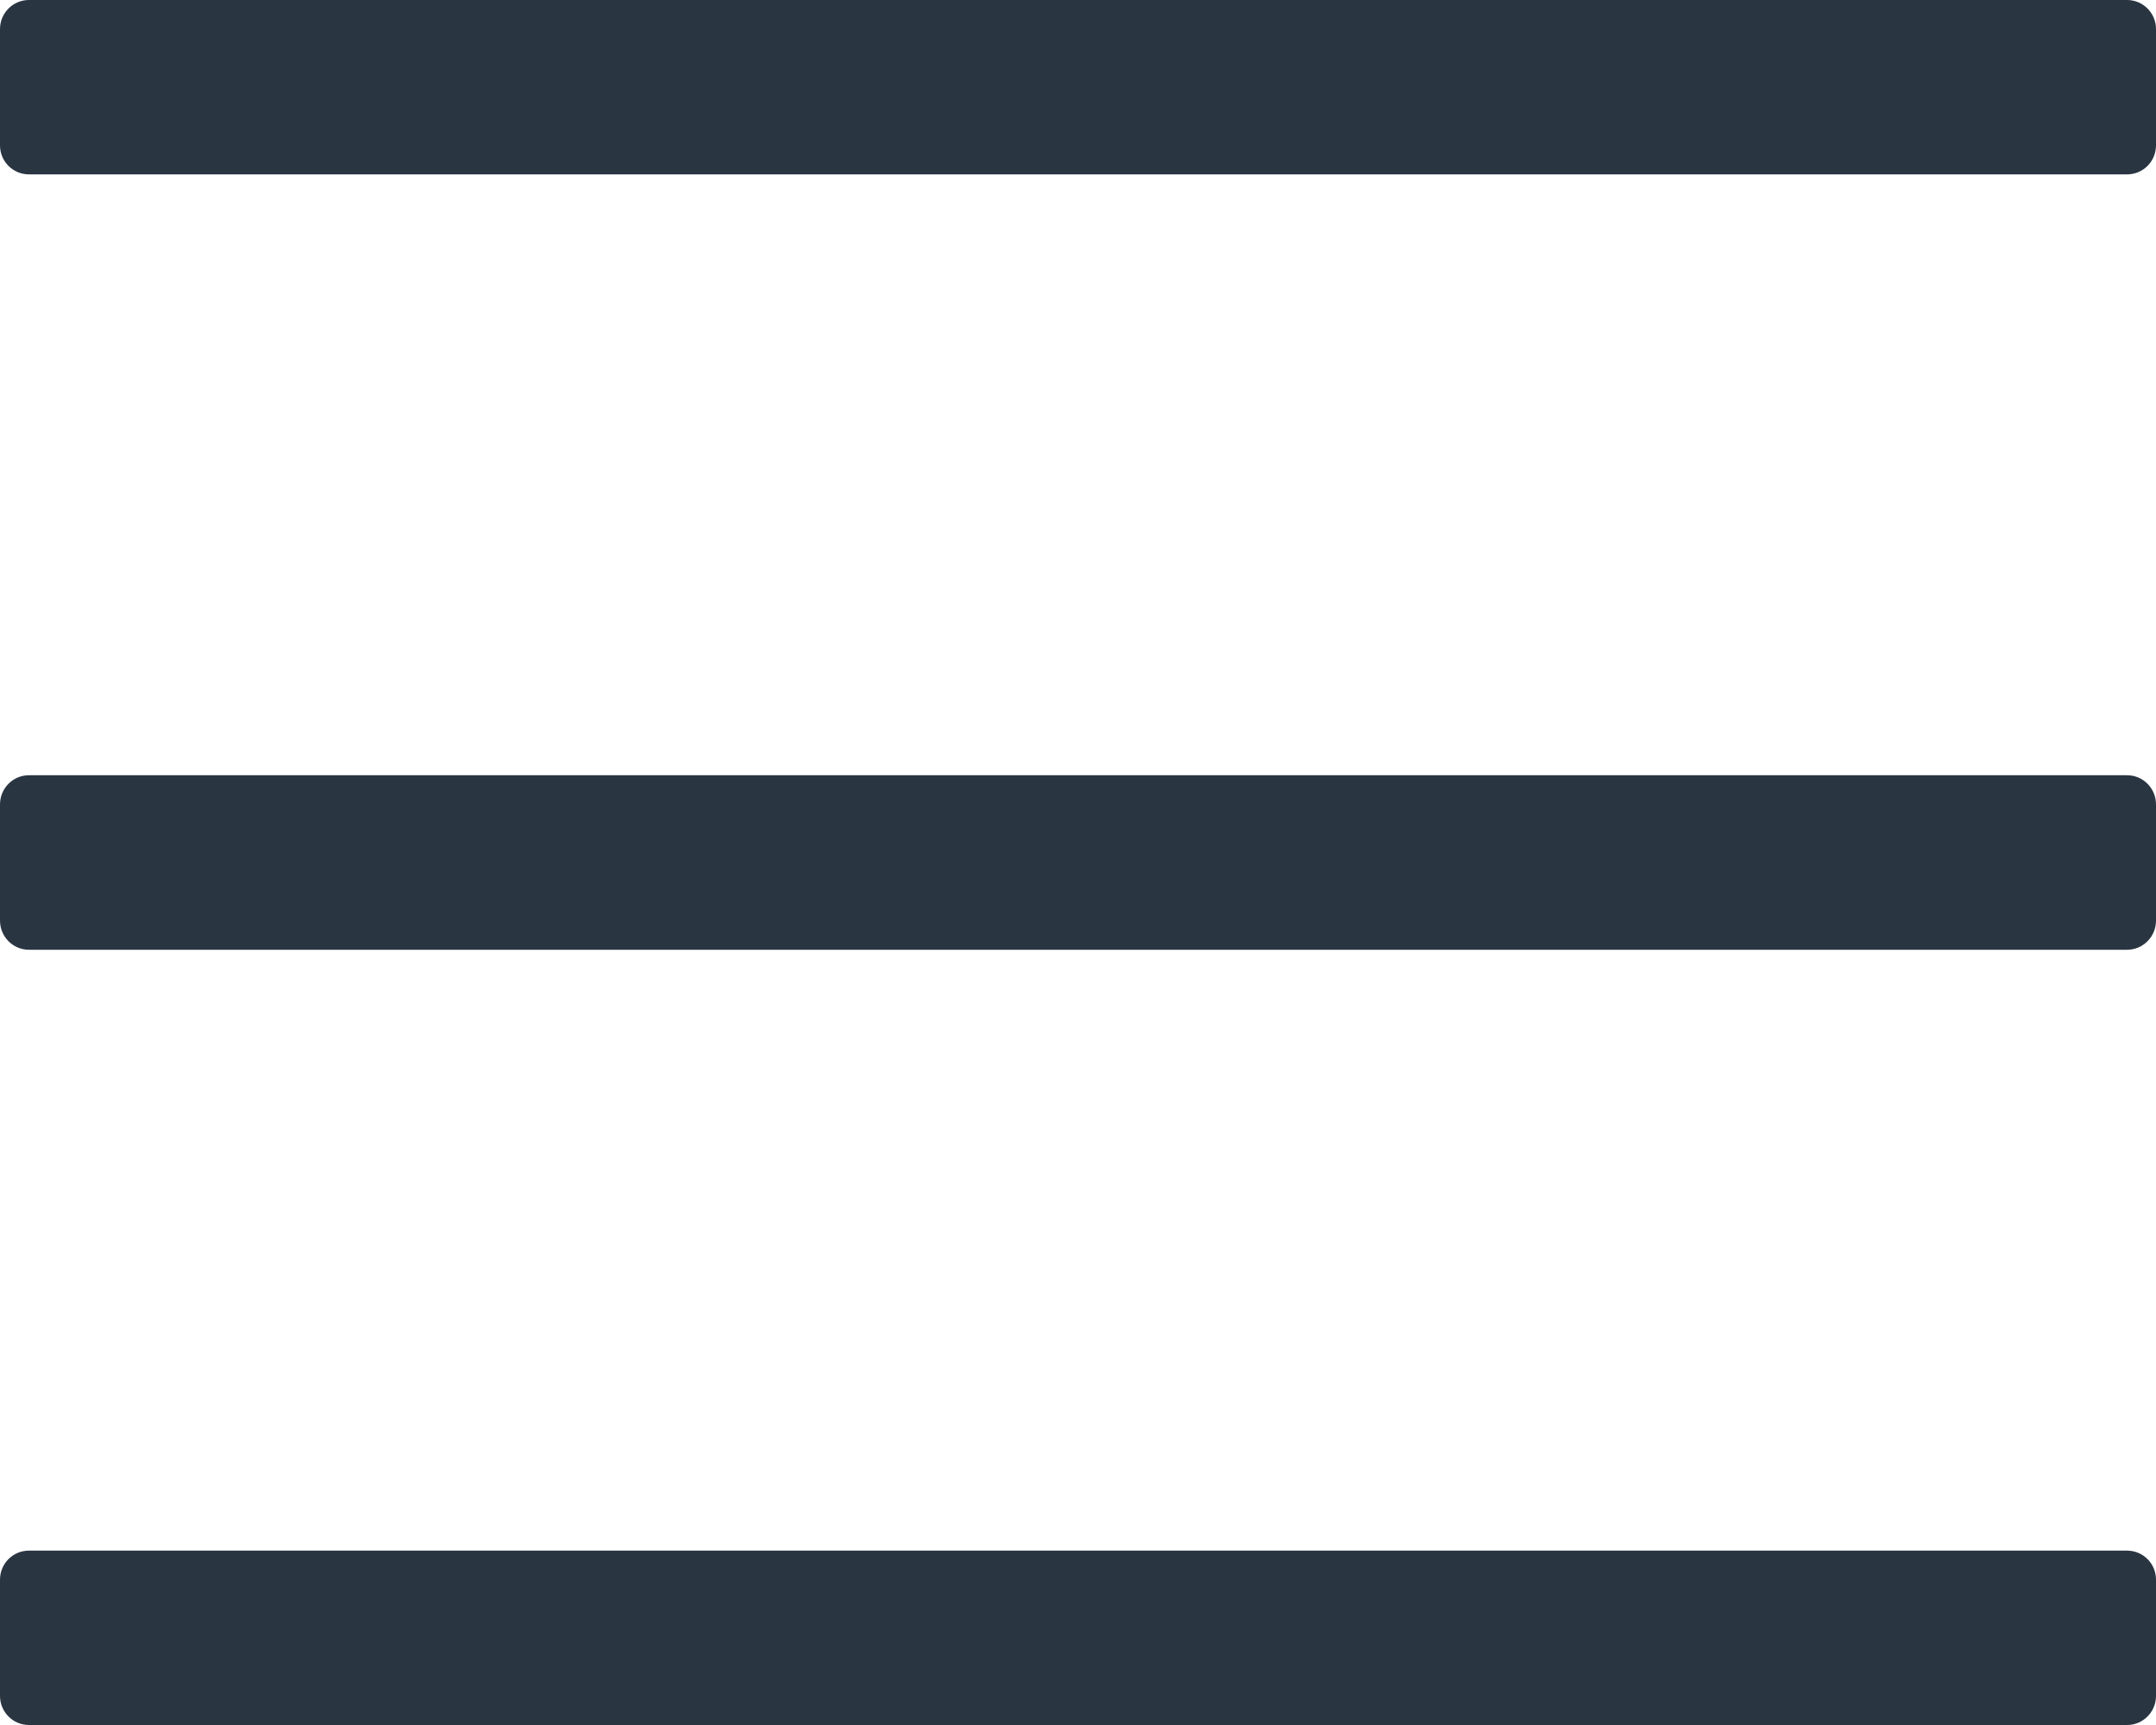 <?xml version="1.0" encoding="UTF-8"?>
<svg width="15px" height="12px" viewBox="0 0 15 12" version="1.1" xmlns="http://www.w3.org/2000/svg" xmlns:xlink="http://www.w3.org/1999/xlink">
    <!-- Generator: Sketch 59.1 (86144) - https://sketch.com -->
    <title>DCA2CB7A-BB99-480D-91F9-F1F66F5E1C96</title>
    <desc>Created with Sketch.</desc>
    <g id="视觉规范" stroke="none" stroke-width="1" fill="none" fill-rule="evenodd">
        <g transform="translate(-830, -3422)" fill="#2A3542" fill-rule="nonzero" id="icon_more1">
            <path d="M844.799,3423.213 L830.201,3423.213 C830.09,3423.213 830,3423.123 830,3423.011 L830,3422.202 C830,3422.091 830.09,3422 830.201,3422 L844.799,3422 C844.91,3422 845,3422.091 845,3422.202 L845,3423.011 C845,3423.123 844.91,3423.213 844.799,3423.213 Z M844.799,3428.607 L830.201,3428.607 C830.09,3428.607 830,3428.516 830,3428.404 L830,3427.596 C830,3427.484 830.09,3427.393 830.201,3427.393 L844.799,3427.393 C844.91,3427.393 845,3427.484 845,3427.596 L845,3428.404 C845,3428.516 844.91,3428.607 844.799,3428.607 Z M844.799,3434 L830.201,3434 C830.09,3434 830,3433.909 830,3433.798 L830,3432.989 C830,3432.877 830.09,3432.787 830.201,3432.787 L844.799,3432.787 C844.91,3432.787 845,3432.877 845,3432.989 L845,3433.798 C845,3433.909 844.91,3434 844.799,3434 Z"></path>
        </g>
    </g>
</svg>